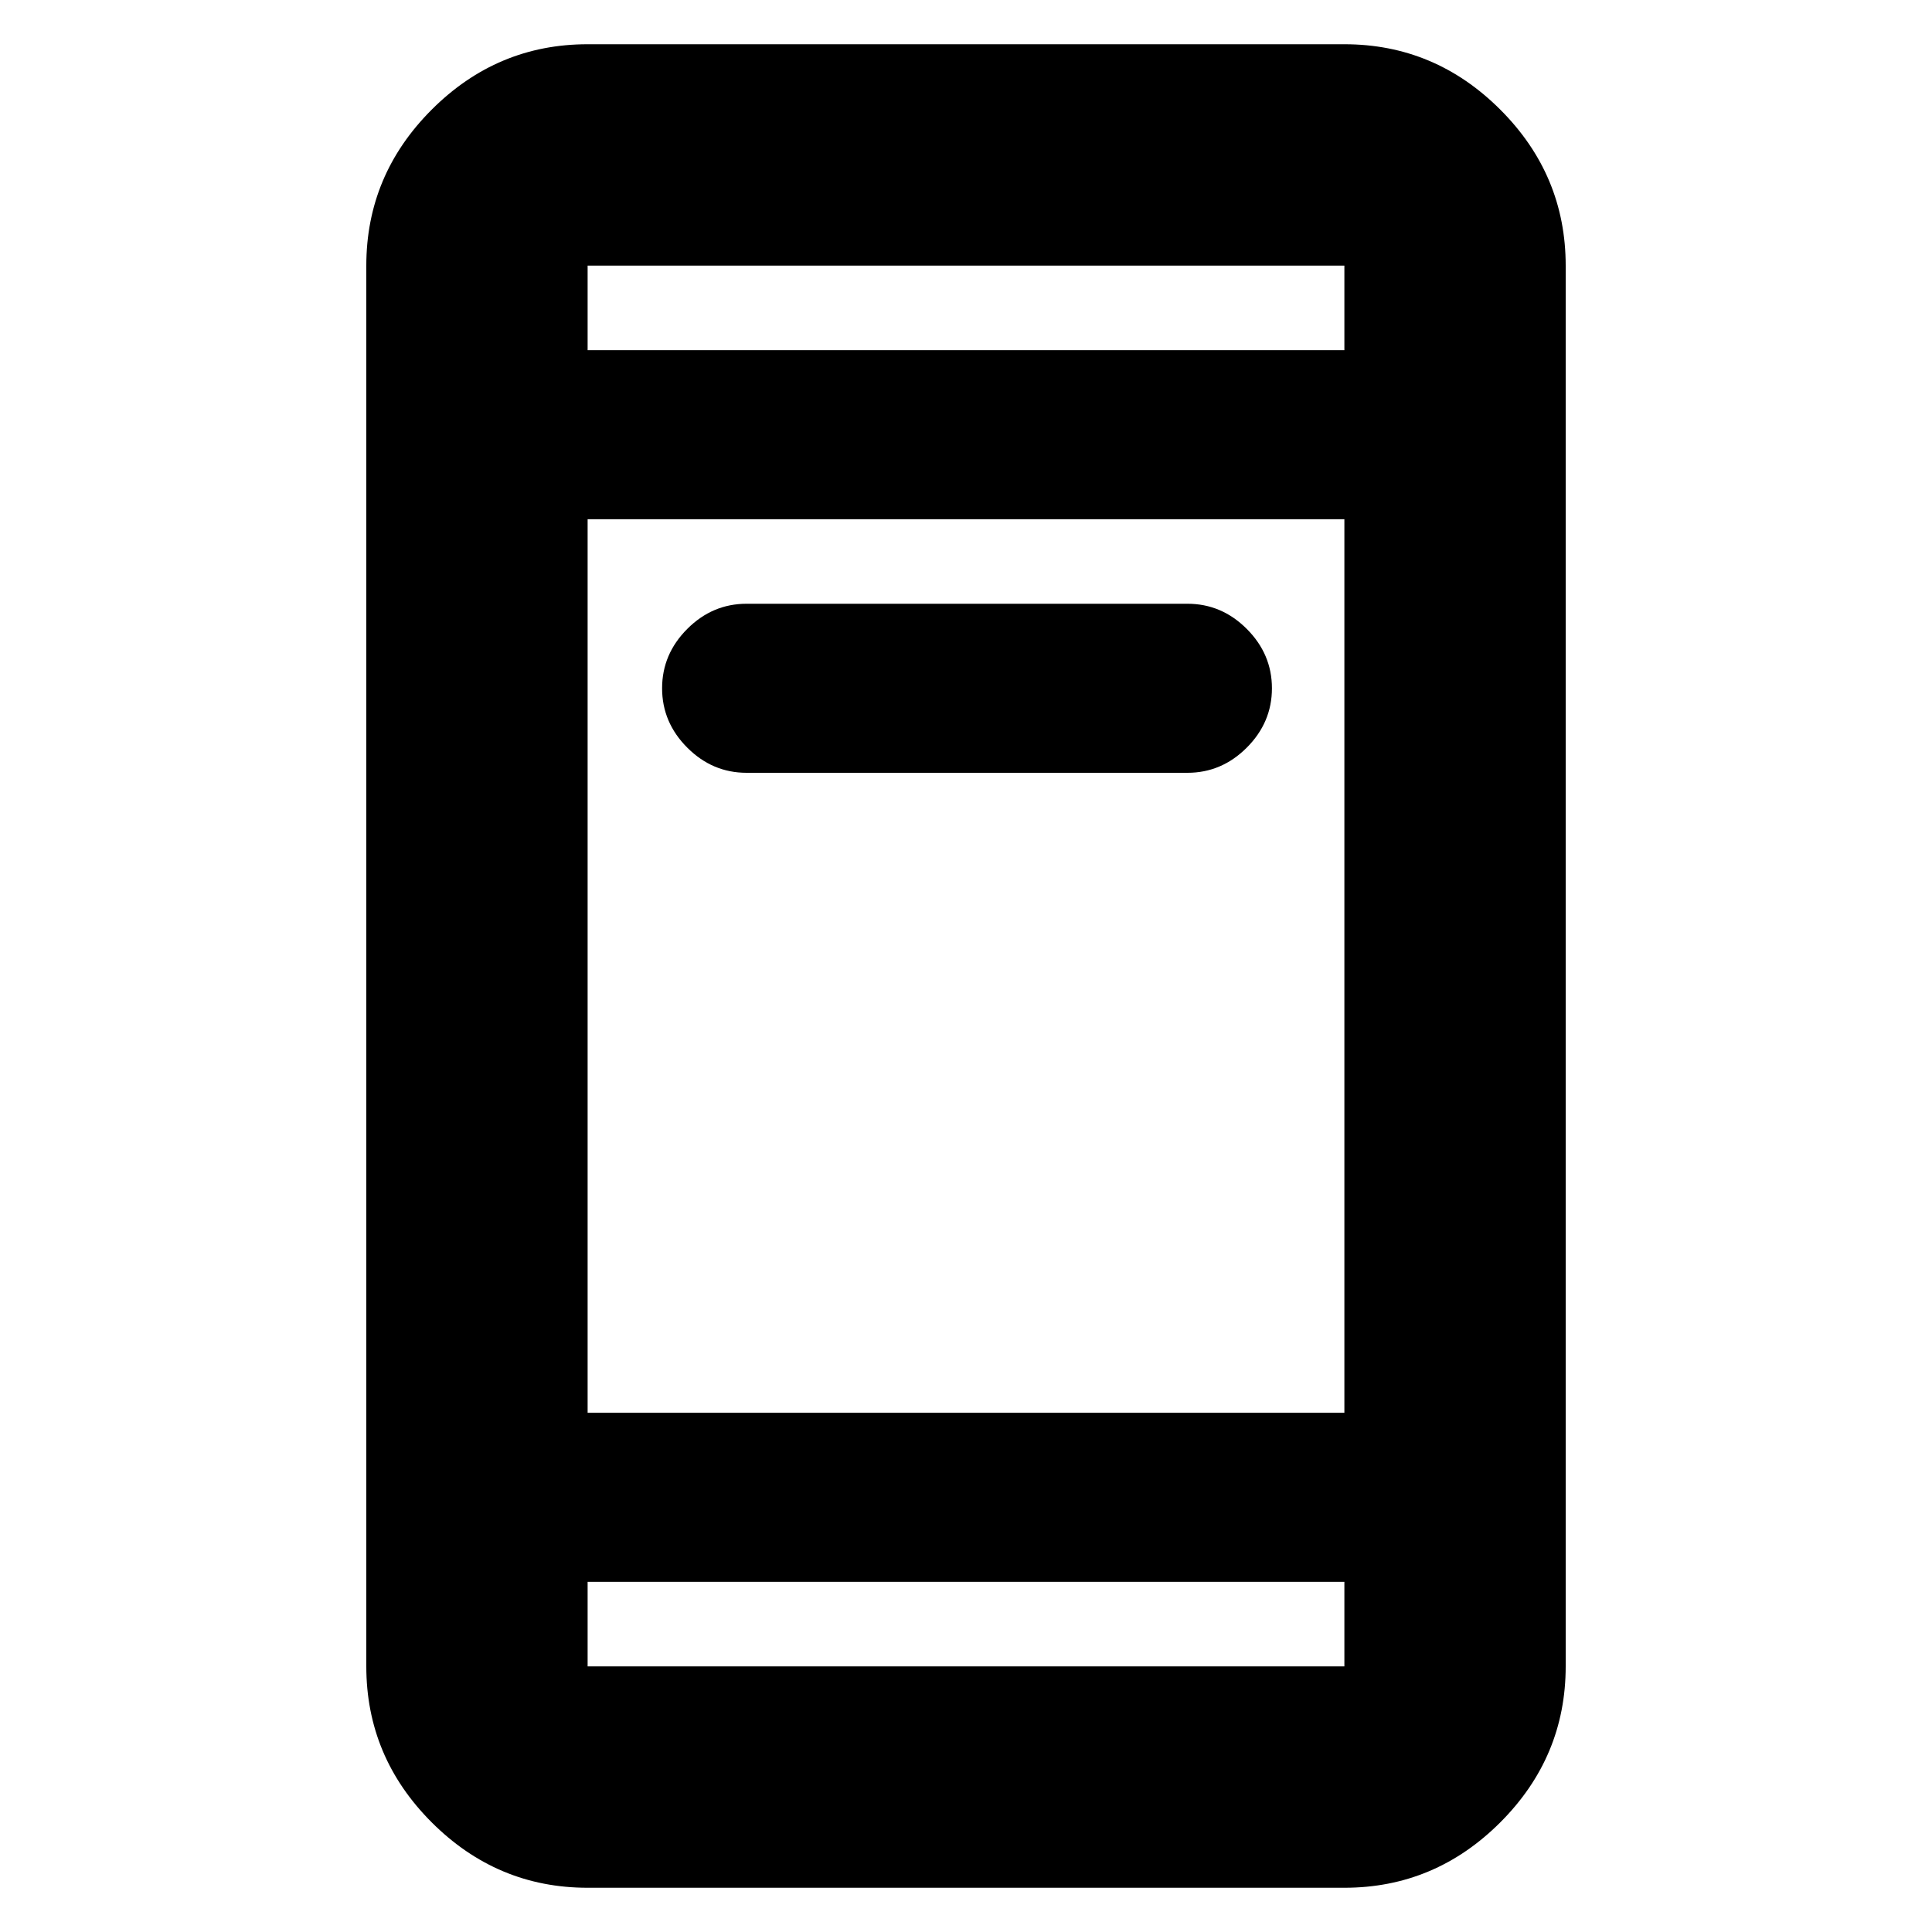 <svg xmlns="http://www.w3.org/2000/svg" height="20" width="20"><path d="M7.729 8q-.354 0-.614-.26-.261-.261-.261-.615t.261-.615q.26-.26.614-.26h4.563q.354 0 .614.26.261.261.261.615t-.261.615q-.26.26-.614.26ZM6.083 19.542q-.937 0-1.614-.677t-.677-1.615V2.75q0-.938.677-1.615T6.083.458h7.834q.937 0 1.614.677t.677 1.615v14.5q0 .938-.677 1.615t-1.614.677Zm0-4.917h7.834v-9.25H6.083Zm0 1.75v.875h7.834v-.875Zm0-12.75h7.834V2.75H6.083Zm0-.875v.875-.875Zm0 14.5v-.875.875Z"/></svg>